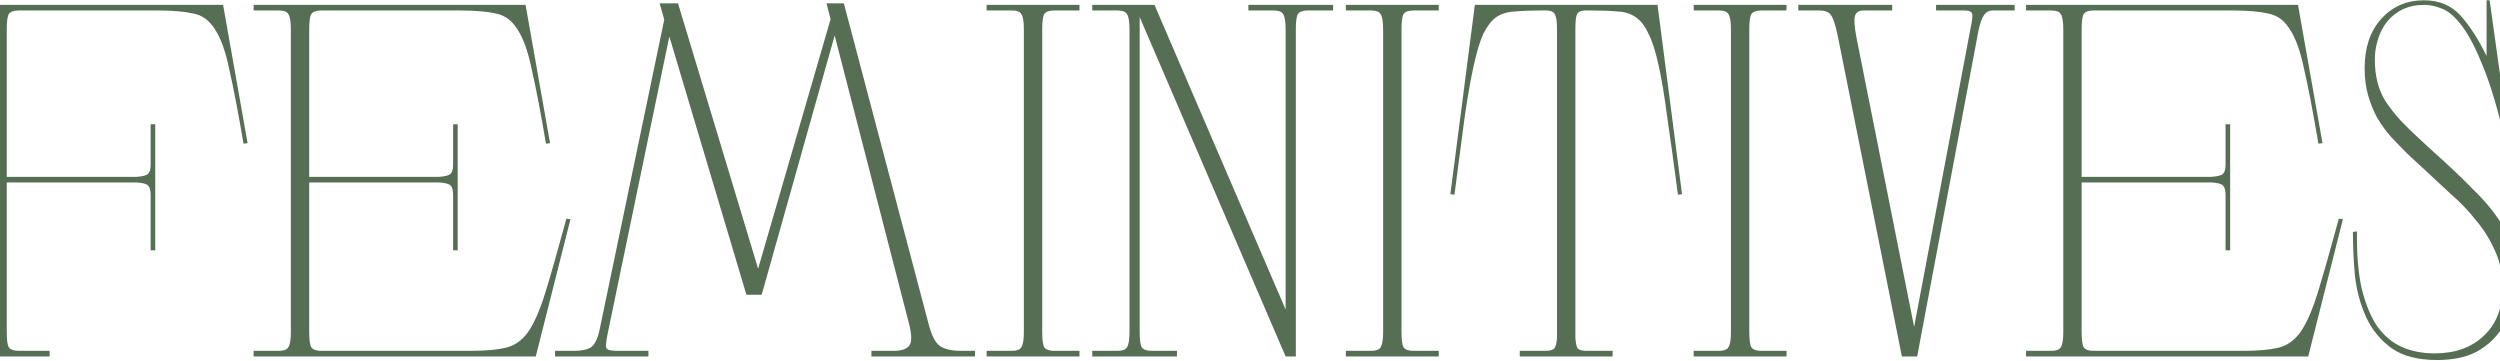 <svg width="1024" height="148" viewBox="0 0 1024 148" fill="none" xmlns="http://www.w3.org/2000/svg">
<path d="M61.706 102.528V79.747C61.706 77.936 61.358 76.682 60.661 75.985C59.964 75.288 58.362 74.87 55.854 74.731H2.768V135.968C2.768 139.173 3.047 141.263 3.604 142.238C4.301 143.213 5.624 143.701 7.575 143.701H20.324V146H-20.013V143.701H-9.563C-7.612 143.701 -6.358 143.213 -5.801 142.238C-5.104 141.263 -4.756 139.173 -4.756 135.968V12.031C-4.756 8.826 -5.104 6.736 -5.801 5.761C-6.358 4.786 -7.612 4.298 -9.563 4.298H-20.013V1.999H91.384L101.416 58.638L99.744 58.847C97.515 45.75 95.564 35.578 93.892 28.333C92.359 20.948 90.409 15.514 88.04 12.031C85.811 8.408 82.885 6.249 79.262 5.552C75.639 4.716 70.763 4.298 64.632 4.298H7.575C5.624 4.298 4.301 4.786 3.604 5.761C3.047 6.736 2.768 8.826 2.768 12.031V72.432H55.854C58.362 72.293 59.964 71.875 60.661 71.178C61.358 70.481 61.706 69.227 61.706 67.416V50.905H63.587V102.528H61.706ZM185.596 102.528V79.747C185.596 77.936 185.247 76.682 184.551 75.985C183.854 75.288 182.252 74.87 179.744 74.731H126.658V135.968C126.658 139.173 126.936 141.263 127.494 142.238C128.19 143.213 129.514 143.701 131.465 143.701H192.702C198.832 143.701 203.639 143.283 207.123 142.447C210.745 141.611 213.811 139.451 216.319 135.968C218.827 132.345 221.195 126.911 223.425 119.666C225.654 112.421 228.51 102.389 231.994 89.57L233.666 89.779L219.454 146H103.877V143.701H114.327C116.277 143.701 117.531 143.213 118.089 142.238C118.785 141.263 119.134 139.173 119.134 135.968V12.031C119.134 8.826 118.785 6.736 118.089 5.761C117.531 4.786 116.277 4.298 114.327 4.298H103.877V1.999H215.274L225.306 58.638L223.634 58.847C221.404 45.75 219.454 35.578 217.782 28.333C216.249 20.948 214.298 15.514 211.93 12.031C209.7 8.408 206.774 6.249 203.152 5.552C199.529 4.716 194.652 4.298 188.522 4.298H131.465C129.514 4.298 128.19 4.786 127.494 5.761C126.936 6.736 126.658 8.826 126.658 12.031V72.432H179.744C182.252 72.293 183.854 71.875 184.551 71.178C185.247 70.481 185.596 69.227 185.596 67.416V50.905H187.477V102.528H185.596ZM249.084 135.759C248.388 138.964 248.109 141.123 248.248 142.238C248.388 143.213 249.851 143.701 252.637 143.701H265.595V146H227.348V143.701H235.29C238.077 143.701 240.237 143.283 241.769 142.447C243.441 141.472 244.695 139.103 245.531 135.341L272.074 8.06L270.193 1.372H277.717L310.53 110.052L340.208 7.851L338.536 1.372H345.642L380.336 132.624C381.59 137.501 383.193 140.566 385.143 141.82C387.094 143.074 389.95 143.701 393.712 143.701H399.355V146H356.928V143.701H366.124C369.19 143.701 371.28 143.004 372.394 141.611C373.509 140.218 373.509 137.292 372.394 132.833L341.88 14.539L311.993 120.711H305.723L274.164 14.957L249.084 135.759ZM404.115 143.701H414.565C416.516 143.701 417.77 143.213 418.327 142.238C419.024 141.263 419.372 139.173 419.372 135.968V12.031C419.372 8.826 419.024 6.736 418.327 5.761C417.77 4.786 416.516 4.298 414.565 4.298H404.115V1.999H442.153V4.298H431.703C429.752 4.298 428.429 4.786 427.732 5.761C427.175 6.736 426.896 8.826 426.896 12.031V135.968C426.896 139.173 427.175 141.263 427.732 142.238C428.429 143.213 429.752 143.701 431.703 143.701H442.153V146H404.115V143.701ZM466.817 7.015V135.968C466.817 139.173 467.095 141.263 467.653 142.238C468.349 143.213 469.673 143.701 471.624 143.701H482.074V146H447.38V143.701H457.83C459.78 143.701 461.034 143.213 461.592 142.238C462.288 141.263 462.637 139.173 462.637 135.968V12.031C462.637 8.826 462.288 6.736 461.592 5.761C461.034 4.786 459.78 4.298 457.83 4.298H447.38V1.999H472.878L526.591 126.772V12.031C526.591 8.826 526.242 6.736 525.546 5.761C524.988 4.786 523.734 4.298 521.784 4.298H511.334V1.999H546.028V4.298H535.578C533.627 4.298 532.303 4.786 531.607 5.761C531.049 6.736 530.771 8.826 530.771 12.031V146H526.591L466.817 7.015ZM551.272 143.701H561.722C563.673 143.701 564.927 143.213 565.484 142.238C566.181 141.263 566.529 139.173 566.529 135.968V12.031C566.529 8.826 566.181 6.736 565.484 5.761C564.927 4.786 563.673 4.298 561.722 4.298H551.272V1.999H589.31V4.298H578.86C576.91 4.298 575.586 4.786 574.889 5.761C574.332 6.736 574.053 8.826 574.053 12.031V135.968C574.053 139.173 574.332 141.263 574.889 142.238C575.586 143.213 576.91 143.701 578.86 143.701H589.31V146H551.272V143.701ZM632.944 4.298H630.854C626.813 4.298 623.33 4.437 620.404 4.716C617.478 4.855 614.97 5.622 612.88 7.015C610.929 8.408 609.187 10.638 607.655 13.703C606.261 16.629 604.938 20.948 603.684 26.661C602.43 32.234 601.176 39.34 599.922 47.979C598.807 56.618 597.414 67.207 595.742 79.747L594.07 79.538L604.102 1.999H678.924L688.956 79.538L687.284 79.747C685.612 67.068 684.149 56.478 682.895 47.979C681.78 39.34 680.596 32.234 679.342 26.661C678.088 20.948 676.694 16.629 675.162 13.703C673.768 10.638 672.027 8.408 669.937 7.015C667.986 5.622 665.548 4.855 662.622 4.716C659.696 4.437 656.212 4.298 652.172 4.298H650.082H649.455H648.828C647.295 4.437 646.32 4.995 645.902 5.97C645.484 6.945 645.275 8.966 645.275 12.031V138.267C645.414 140.636 645.762 142.168 646.32 142.865C647.016 143.422 648.27 143.701 650.082 143.701H660.532V146H622.494V143.701H632.944C634.616 143.701 635.8 143.422 636.497 142.865C637.193 142.168 637.611 140.636 637.751 138.267V12.031C637.751 8.966 637.472 6.945 636.915 5.97C636.497 4.995 635.521 4.437 633.989 4.298H633.571H632.944ZM693.735 143.701H704.185C706.136 143.701 707.39 143.213 707.947 142.238C708.644 141.263 708.992 139.173 708.992 135.968V12.031C708.992 8.826 708.644 6.736 707.947 5.761C707.39 4.786 706.136 4.298 704.185 4.298H693.735V1.999H731.773V4.298H721.323C719.372 4.298 718.049 4.786 717.352 5.761C716.795 6.736 716.516 8.826 716.516 12.031V135.968C716.516 139.173 716.795 141.263 717.352 142.238C718.049 143.213 719.372 143.701 721.323 143.701H731.773V146H693.735V143.701ZM807.015 12.24C807.711 9.035 807.99 6.945 807.851 5.97C807.711 4.855 806.666 4.298 804.716 4.298H793.012V1.999H825.198V4.298H816.211C814.678 4.298 813.494 4.925 812.658 6.179C811.822 7.294 811.055 9.453 810.359 12.658L785.279 146H779.009L752.884 15.375C751.908 10.498 750.933 7.433 749.958 6.179C749.122 4.925 747.519 4.298 745.151 4.298H736.582V1.999H775.038V4.298H763.334C761.383 4.298 760.199 5.064 759.781 6.597C759.363 7.99 759.572 10.916 760.408 15.375L784.025 133.878L807.015 12.24ZM911.585 102.528V79.747C911.585 77.936 911.237 76.682 910.54 75.985C909.843 75.288 908.241 74.87 905.733 74.731H852.647V135.968C852.647 139.173 852.926 141.263 853.483 142.238C854.18 143.213 855.503 143.701 857.454 143.701H918.691C924.822 143.701 929.629 143.283 933.112 142.447C936.735 141.611 939.8 139.451 942.308 135.968C944.816 132.345 947.185 126.911 949.414 119.666C951.643 112.421 954.5 102.389 957.983 89.57L959.655 89.779L945.443 146H829.866V143.701H840.316C842.267 143.701 843.521 143.213 844.078 142.238C844.775 141.263 845.123 139.173 845.123 135.968V12.031C845.123 8.826 844.775 6.736 844.078 5.761C843.521 4.786 842.267 4.298 840.316 4.298H829.866V1.999H941.263L951.295 58.638L949.623 58.847C947.394 45.75 945.443 35.578 943.771 28.333C942.238 20.948 940.288 15.514 937.919 12.031C935.69 8.408 932.764 6.249 929.141 5.552C925.518 4.716 920.642 4.298 914.511 4.298H857.454C855.503 4.298 854.18 4.786 853.483 5.761C852.926 6.736 852.647 8.826 852.647 12.031V72.432H905.733C908.241 72.293 909.843 71.875 910.54 71.178C911.237 70.481 911.585 69.227 911.585 67.416V50.905H913.466V102.528H911.585ZM996.769 62.191C1003.32 68.043 1008.68 73.129 1012.86 77.448C1017.18 81.628 1020.59 85.599 1023.1 89.361C1025.75 93.123 1027.63 96.885 1028.75 100.647C1029.86 104.27 1030.42 108.45 1030.42 113.187C1030.42 116.949 1029.93 120.85 1028.95 124.891C1027.98 128.932 1026.24 132.624 1023.73 135.968C1021.36 139.312 1018.09 142.099 1013.91 144.328C1009.73 146.418 1004.5 147.463 998.232 147.463C990.429 147.463 984.229 145.861 979.631 142.656C975.033 139.312 971.549 135.062 969.181 129.907C966.812 124.752 965.279 119.109 964.583 112.978C964.025 106.847 963.747 100.856 963.747 95.004L965.419 94.795C965.279 103.852 965.906 111.585 967.3 117.994C968.832 124.264 970.922 129.419 973.57 133.46C976.356 137.361 979.7 140.218 983.602 142.029C987.642 143.84 992.171 144.746 997.187 144.746C1005.69 144.746 1012.44 142.308 1017.46 137.431C1022.62 132.554 1025.12 125.936 1024.98 117.576C1024.98 111.863 1023.94 106.847 1021.85 102.528C1019.9 98.069 1017.32 93.959 1014.12 90.197C1011.05 86.296 1007.5 82.603 1003.46 79.12C999.555 75.497 995.584 71.805 991.544 68.043L986.11 63.027C983.88 60.798 981.651 58.499 979.422 56.13C977.332 53.761 975.451 51.184 973.779 48.397C972.246 45.61 970.992 42.545 970.017 39.201C969.041 35.857 968.554 32.095 968.554 27.915C968.554 19.555 970.783 12.867 975.242 7.851C979.84 2.696 985.692 0.118 992.798 0.118C999.068 0.118 1004.08 2.208 1007.85 6.388C1011.61 10.568 1015.16 16.072 1018.5 22.899V0.118H1019.76L1027.7 56.966L1026.03 57.175C1023.1 44.774 1020.18 34.951 1017.25 27.706C1014.32 20.321 1011.47 14.748 1008.68 10.986C1005.9 7.224 1003.18 4.786 1000.53 3.671C997.883 2.556 995.375 1.999 993.007 1.999C989.663 1.999 986.667 2.626 984.02 3.88C981.512 5.134 979.422 6.806 977.75 8.896C976.078 10.986 974.824 13.424 973.988 16.211C973.152 18.858 972.734 21.575 972.734 24.362C972.734 27.706 973.082 30.771 973.779 33.558C974.475 36.345 975.59 38.992 977.123 41.5C978.795 44.008 980.815 46.586 983.184 49.233C985.552 51.741 988.409 54.528 991.753 57.593L996.769 62.191Z" fill="#566F54"/>
</svg>
